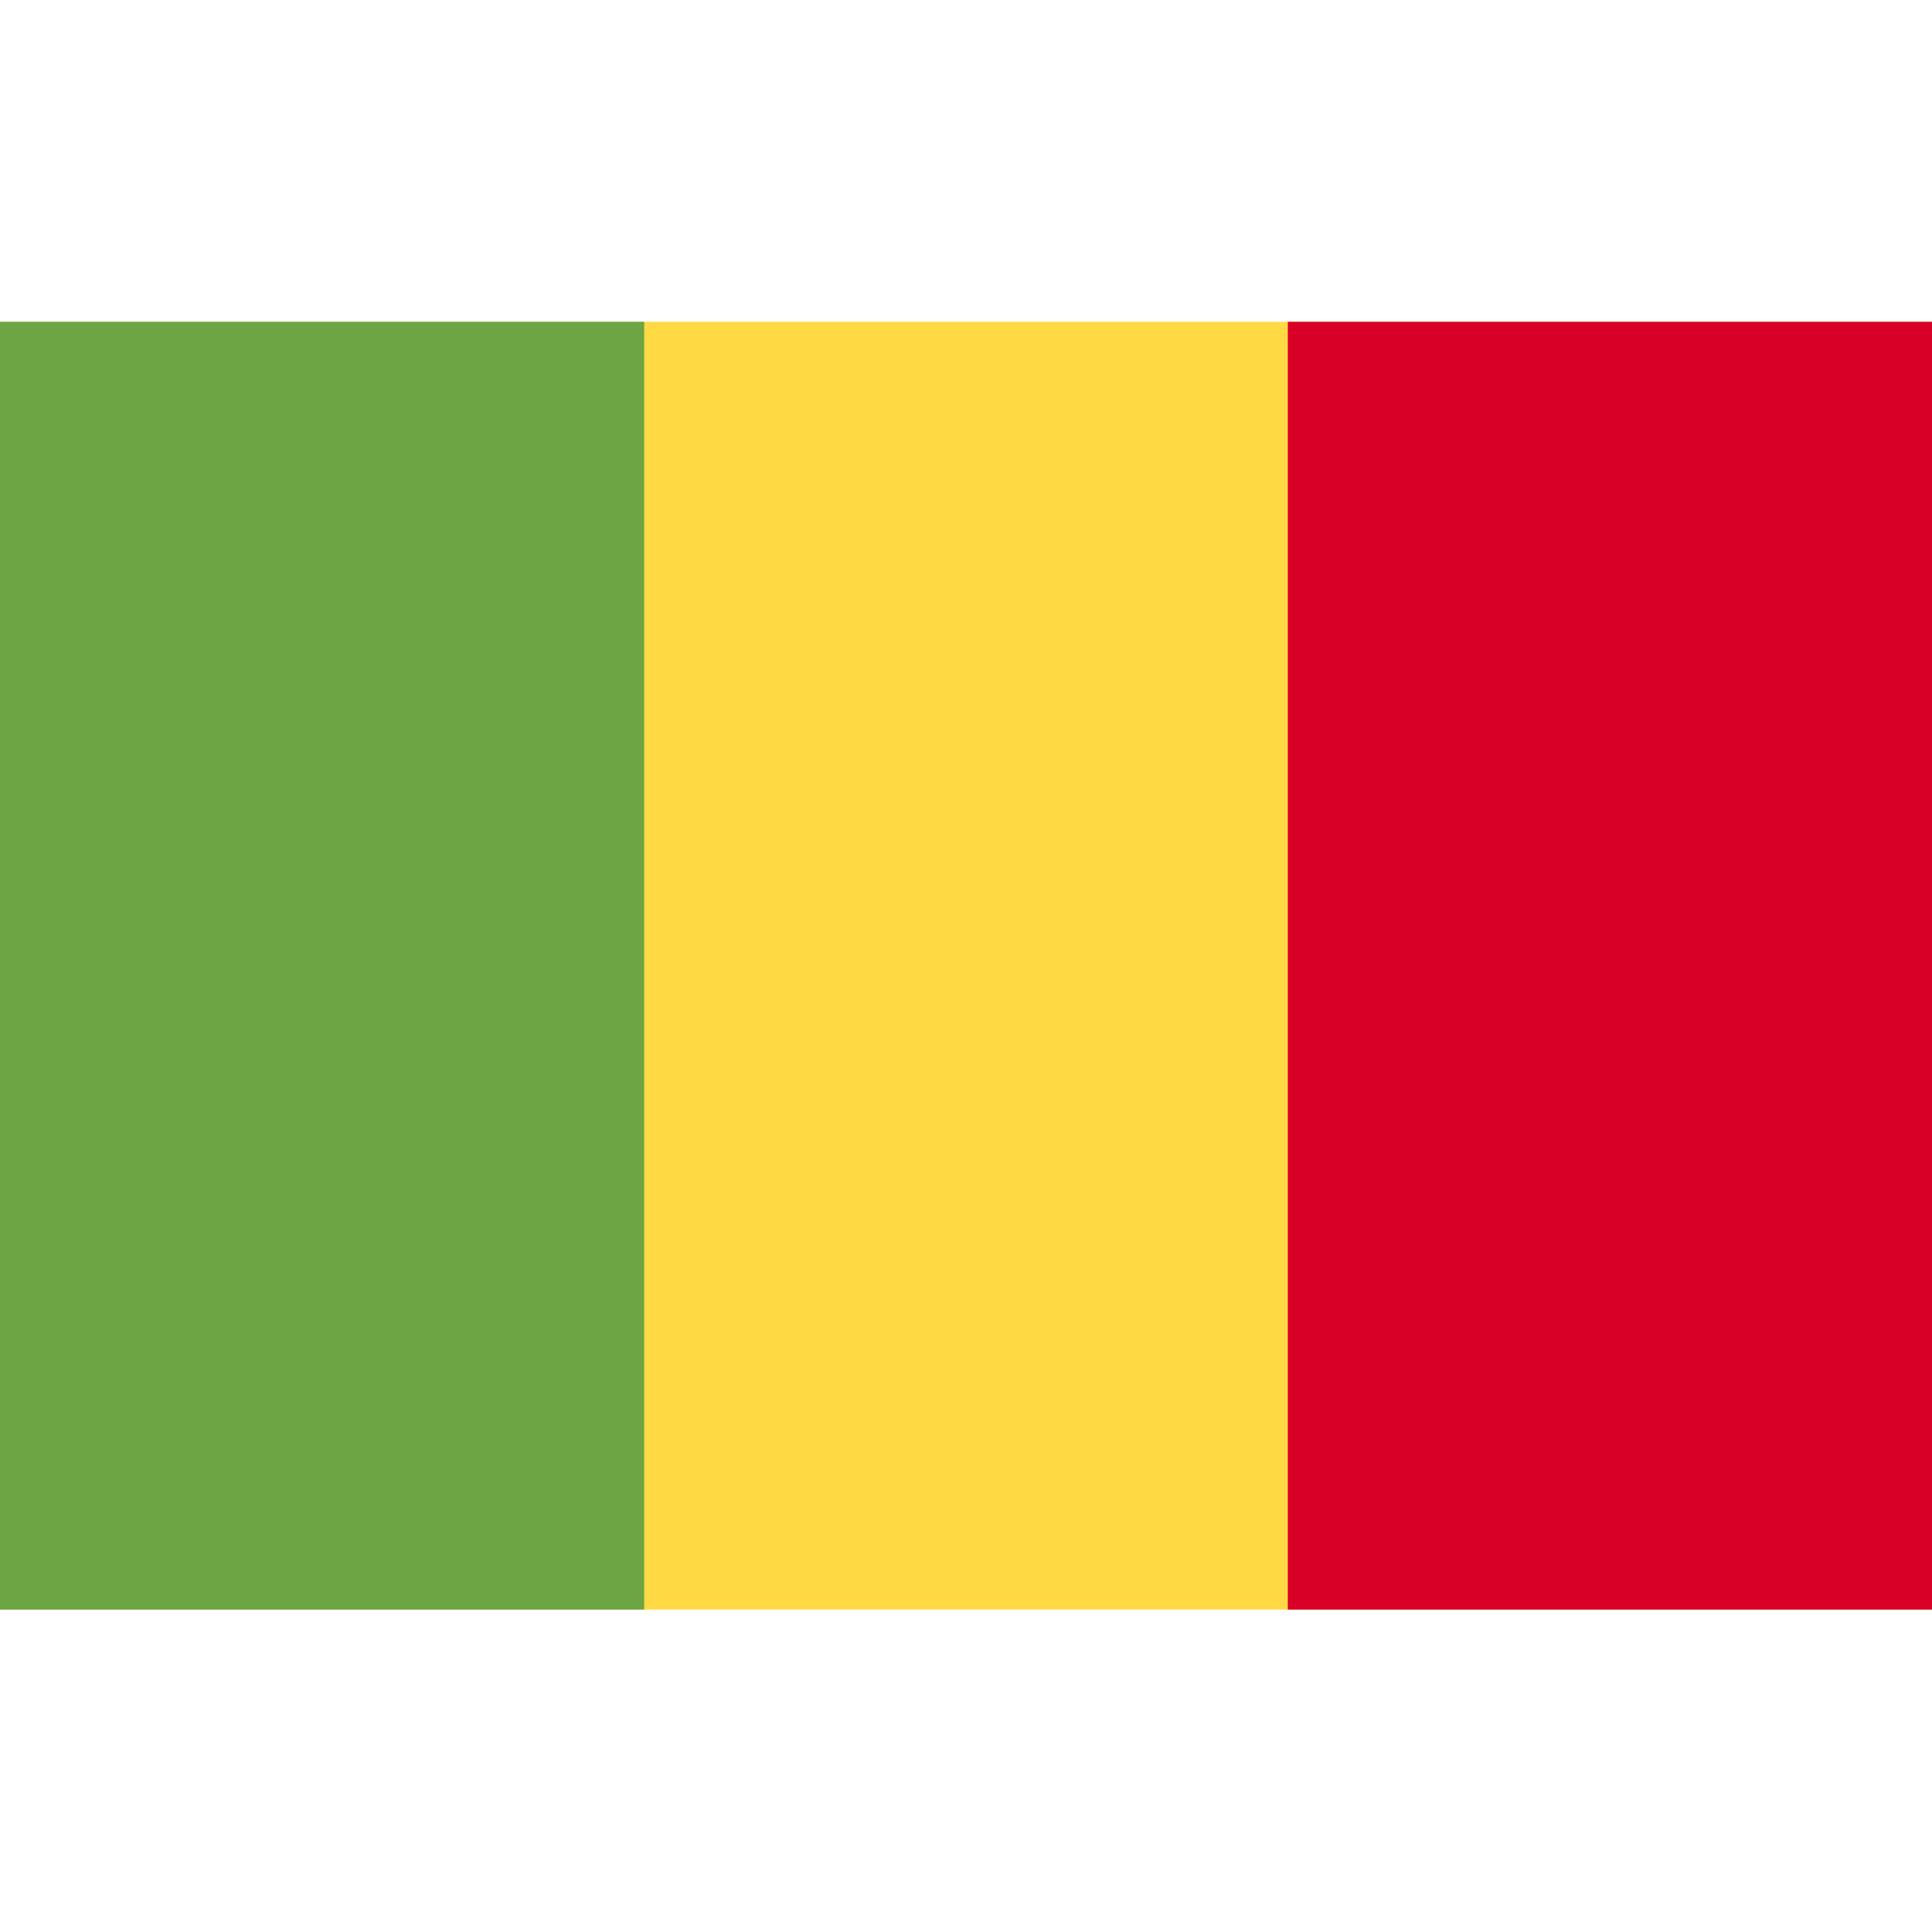 <svg width="32" height="32" viewBox="0 0 32 32" fill="none" xmlns="http://www.w3.org/2000/svg">
<path d="M32 5.33H0V26.66H32V5.33Z" fill="#FFDA44"/>
<path d="M10.67 5.33H0V26.66H10.67V5.33Z" fill="#6DA544"/>
<path d="M32 5.33H21.33V26.66H32V5.33Z" fill="#D80027"/>
</svg>
